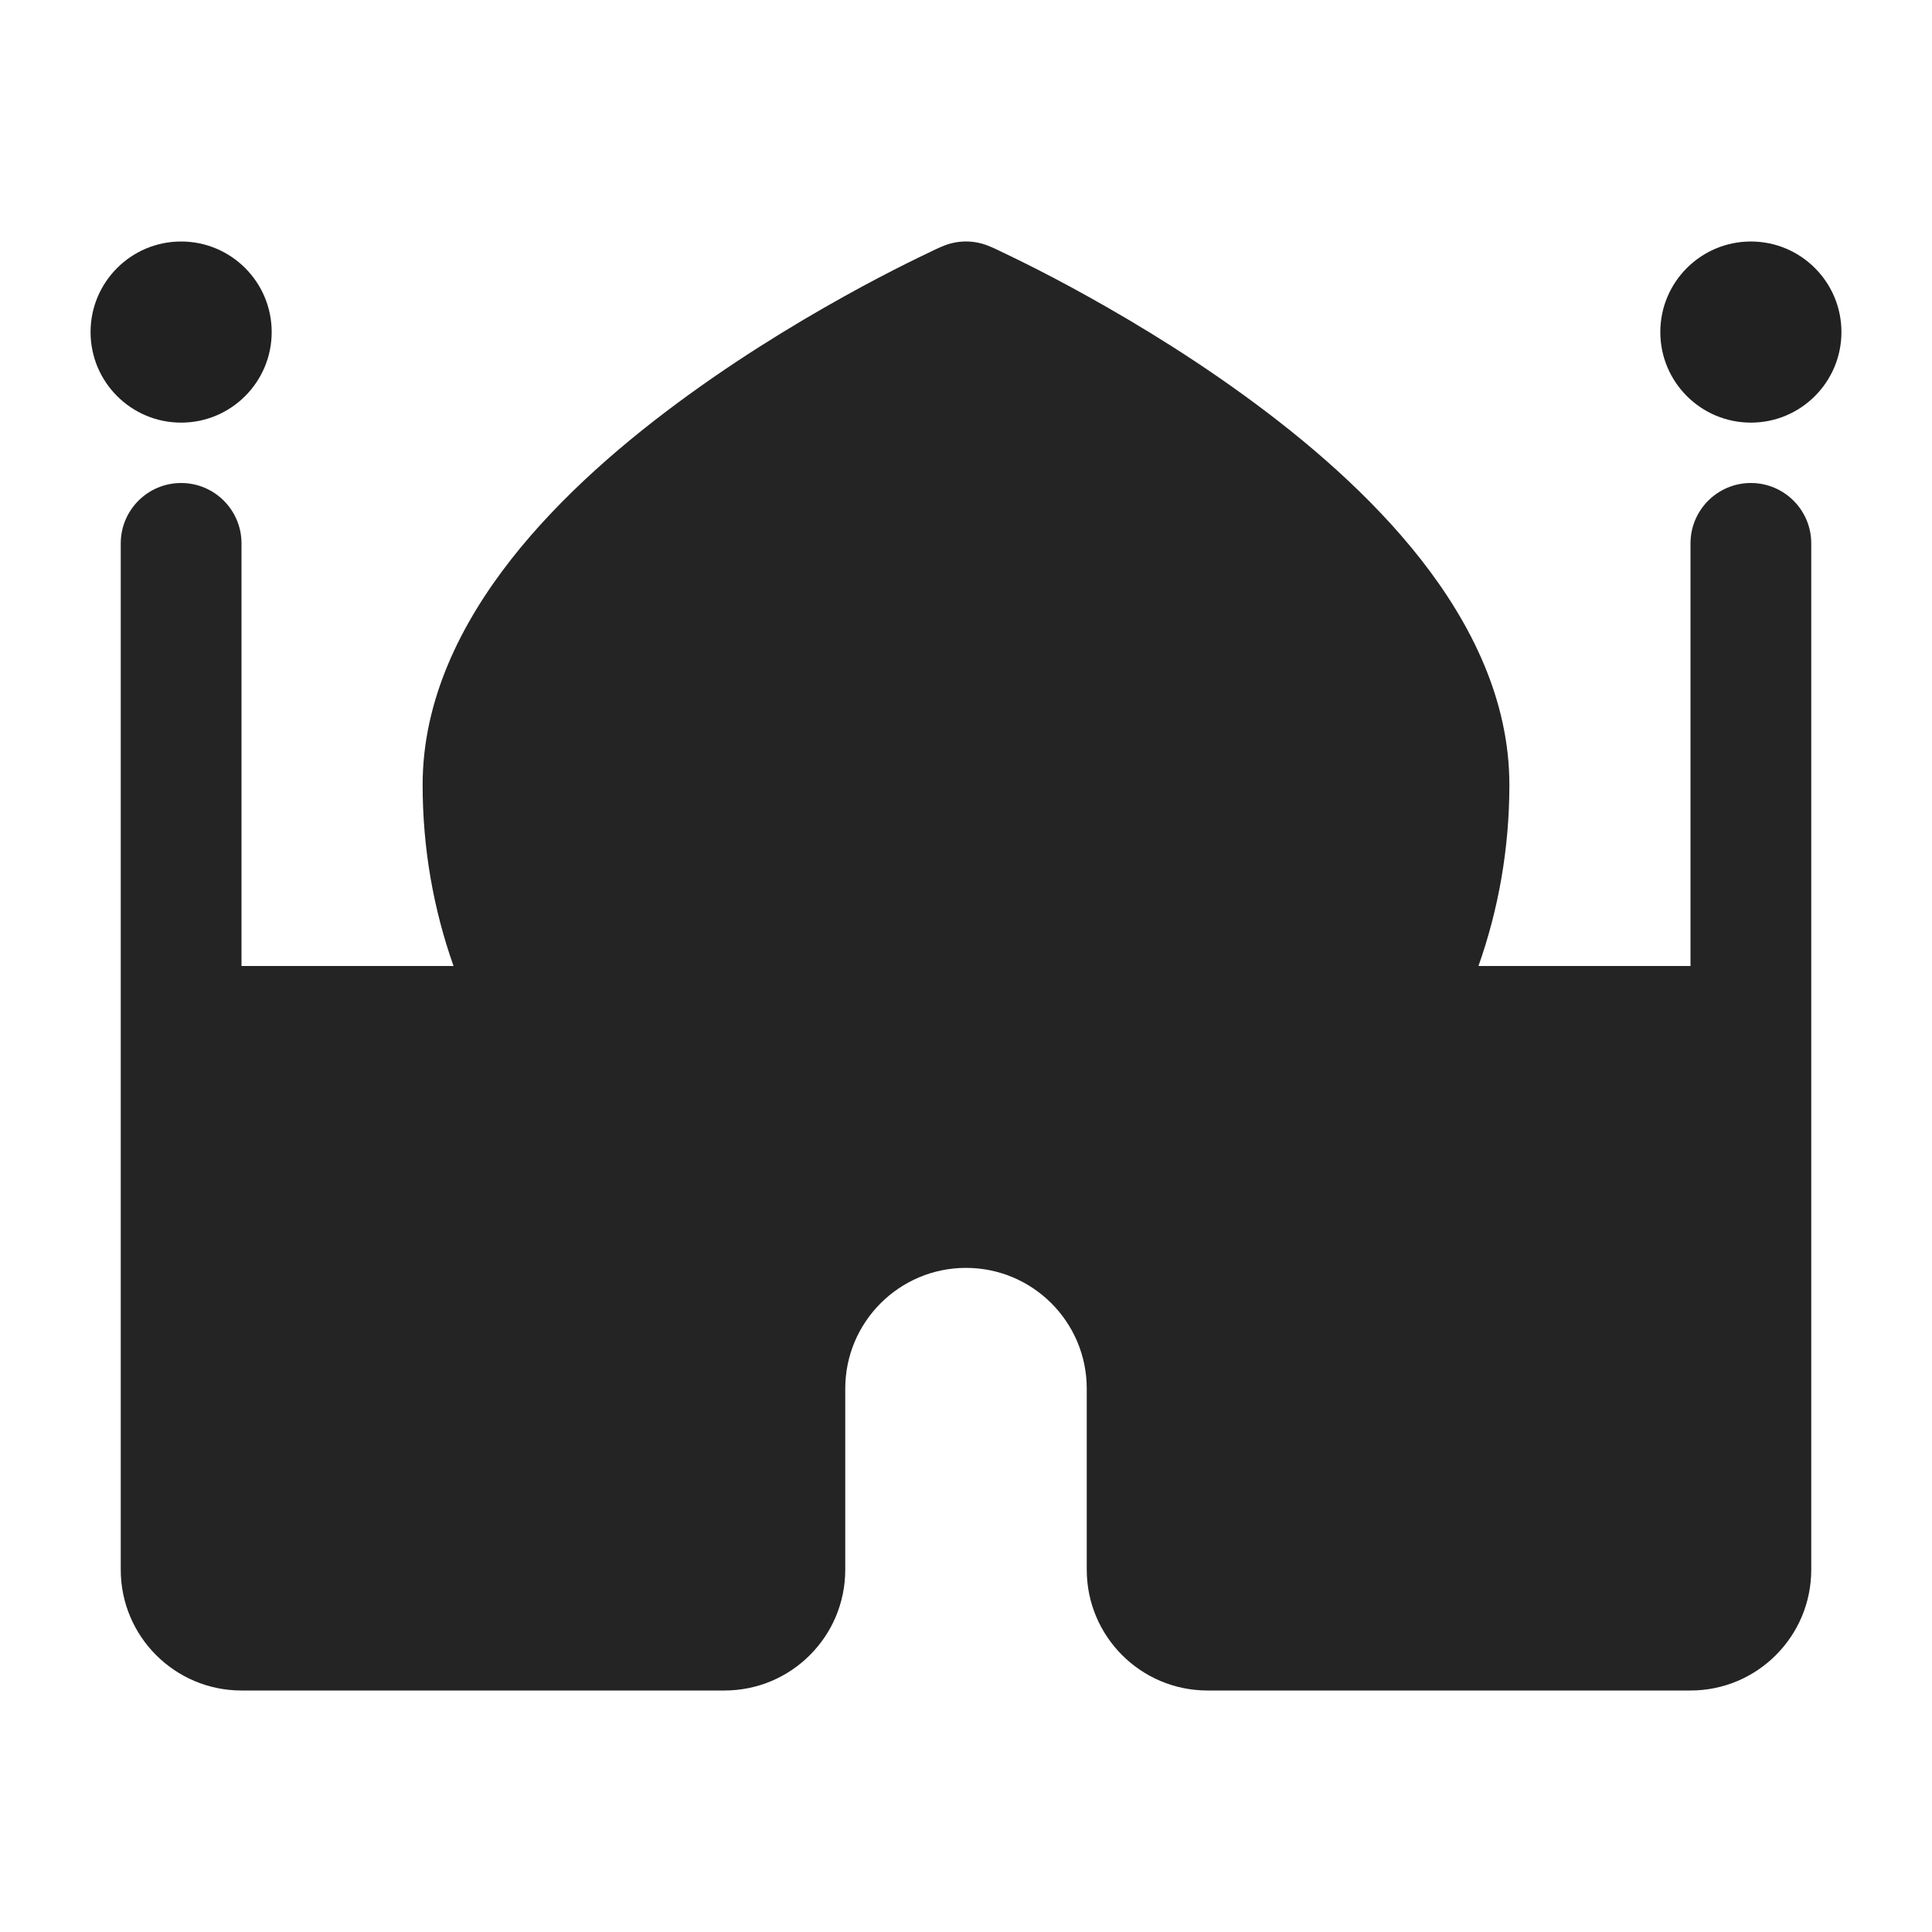 <svg width="16" height="16" viewBox="0 0 16 16" fill="none" xmlns="http://www.w3.org/2000/svg">
<path d="M2.25 2.75C2.25 3.164 1.914 3.5 1.5 3.5C1.086 3.5 0.75 3.164 0.75 2.75C0.75 2.336 1.086 2 1.5 2C1.914 2 2.25 2.336 2.25 2.75ZM14.5 3.5C14.914 3.5 15.25 3.164 15.25 2.75C15.25 2.336 14.914 2 14.5 2C14.086 2 13.75 2.336 13.75 2.75C13.75 3.164 14.086 3.5 14.5 3.5Z" fill="#212121"/>
<path d="M8.204 2.044C8.074 1.985 7.926 1.985 7.796 2.044L7.794 2.044L7.791 2.046L7.781 2.05L7.744 2.067C7.712 2.082 7.667 2.104 7.609 2.132C7.494 2.188 7.332 2.269 7.138 2.374C6.75 2.584 6.23 2.888 5.707 3.267C5.187 3.643 4.646 4.105 4.231 4.635C3.819 5.162 3.5 5.794 3.5 6.5C3.5 7.026 3.59 7.531 3.756 8H2V4.5C2 4.224 1.776 4 1.5 4C1.224 4 1 4.224 1 4.5V13C1 13.552 1.448 14 2 14H6C6.552 14 7 13.552 7 13V11.5C7 10.948 7.448 10.5 8 10.5C8.552 10.5 9 10.948 9 11.5V13C9 13.552 9.448 14 10 14H14C14.552 14 15 13.552 15 13V4.5C15 4.224 14.776 4 14.5 4C14.224 4 14 4.224 14 4.5V8H12.244C12.41 7.531 12.5 7.026 12.5 6.5C12.5 5.794 12.181 5.162 11.769 4.635C11.354 4.105 10.813 3.643 10.293 3.267C9.77 2.888 9.25 2.584 8.862 2.374C8.668 2.269 8.506 2.188 8.391 2.132C8.333 2.104 8.288 2.082 8.256 2.067L8.219 2.05L8.209 2.046L8.206 2.044L8.204 2.044Z" fill="#242424"/>
</svg>
